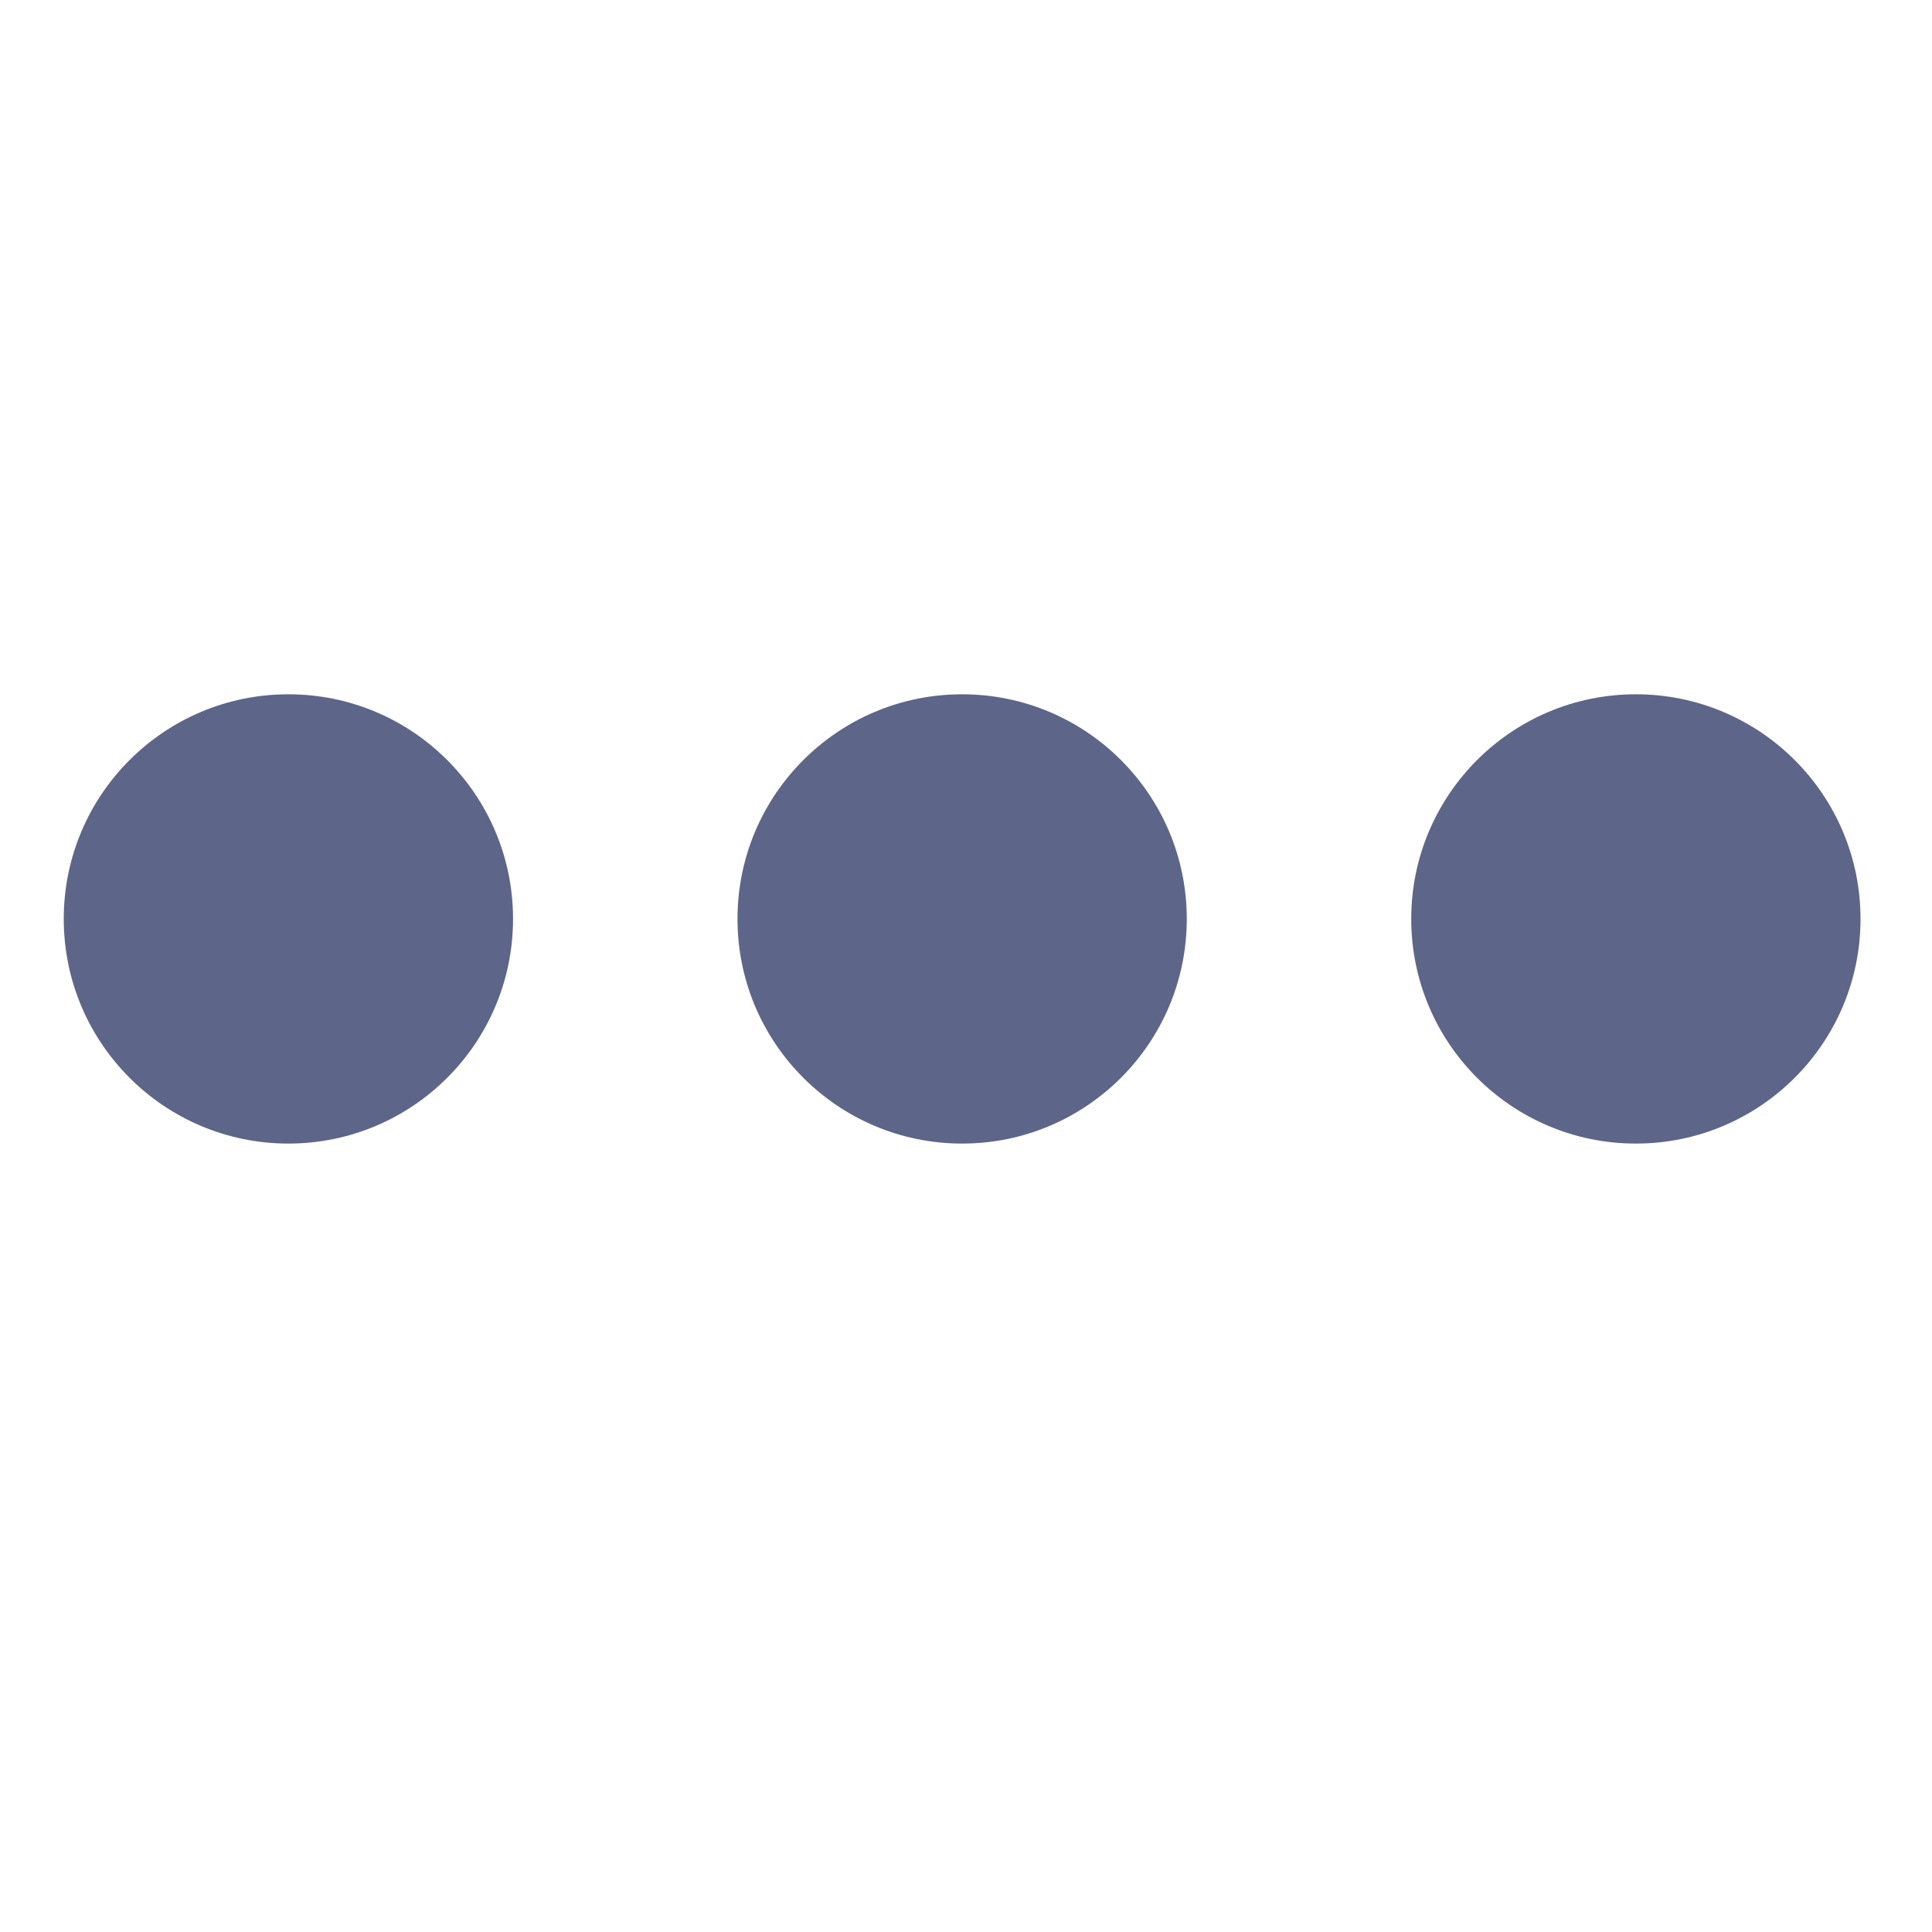 <svg width="11" height="11" viewBox="0 0 11 11" fill="none" xmlns="http://www.w3.org/2000/svg">
<circle cx="5.478" cy="5.232" r="1.279" fill="#5D6588"/>
<circle cx="9.314" cy="5.232" r="1.279" fill="#5D6588"/>
<circle cx="1.642" cy="5.232" r="1.279" fill="#5D6588"/>
</svg>
